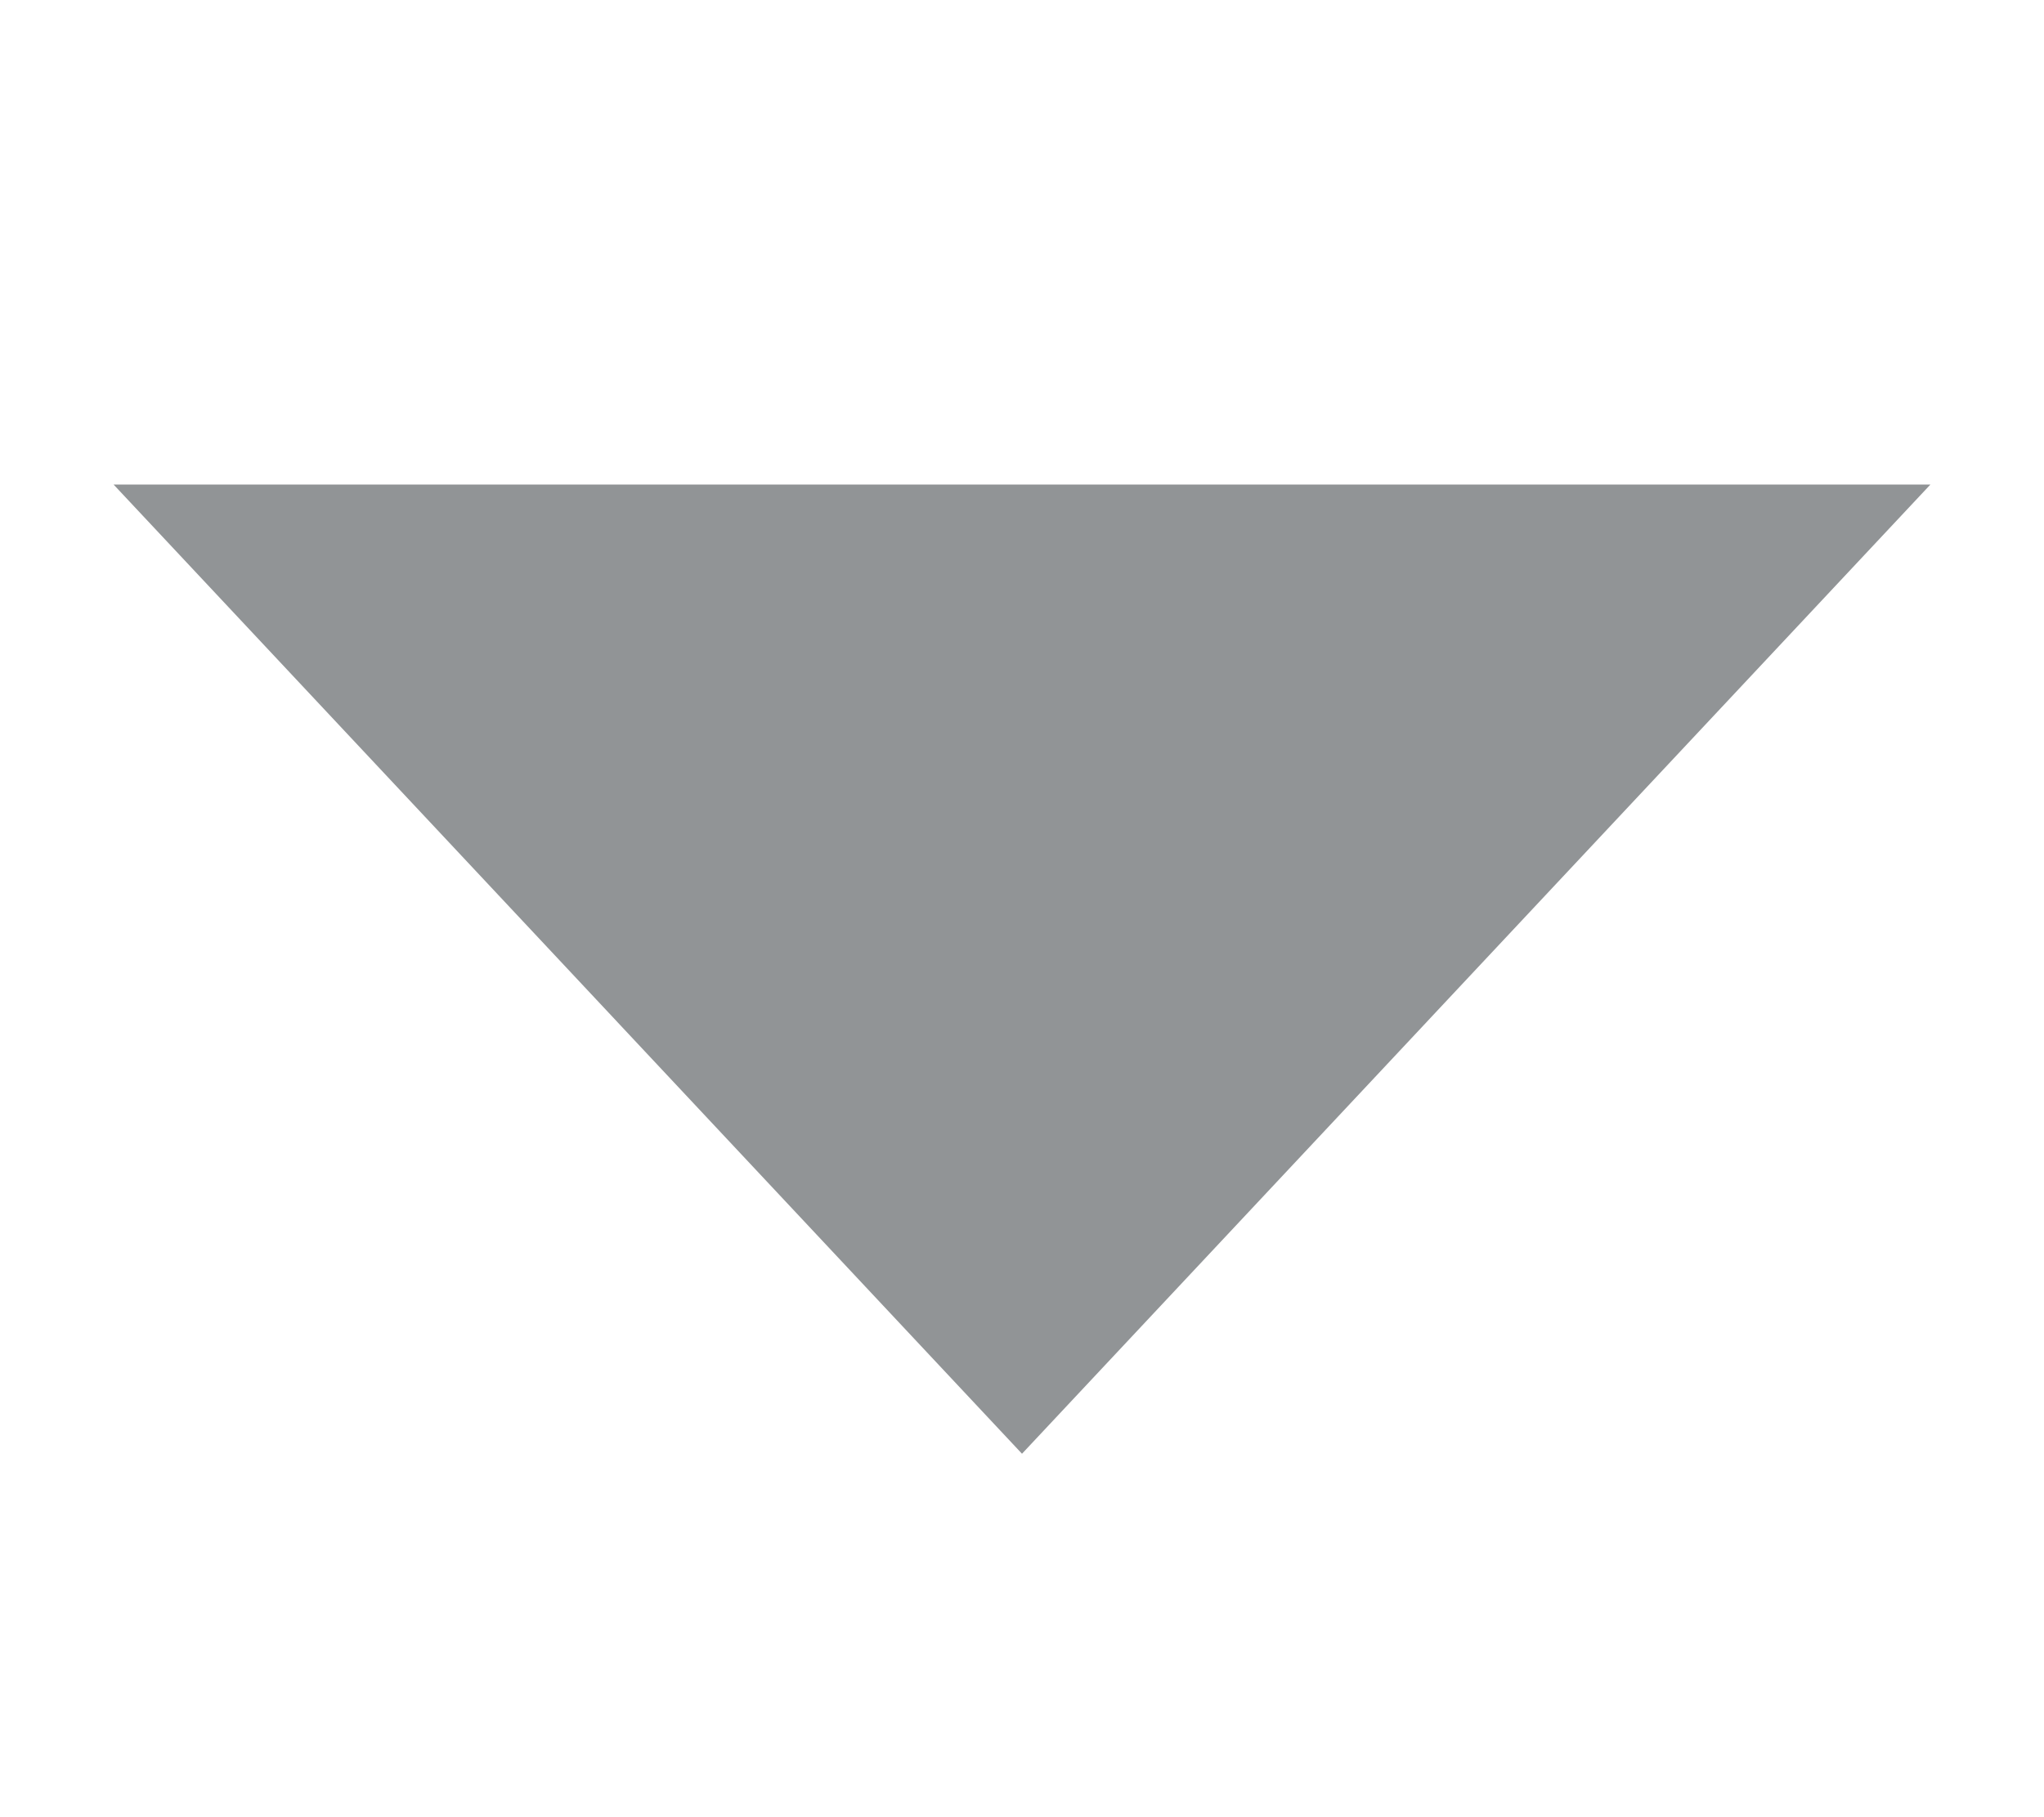 <svg width="9" height="8" viewBox="0 0 9 8" fill="none" xmlns="http://www.w3.org/2000/svg">
<g clip-path="url(#clip0_4330_261)">
<path d="M4.5 6.4L0.5 2.133H8.5L4.5 6.4Z" fill="#919496"/>
</g>
<defs>
<clipPath id="clip0_4330_261">
<rect width="8" height="8" fill="white" transform="translate(0.5)"/>
</clipPath>
</defs>
</svg>
